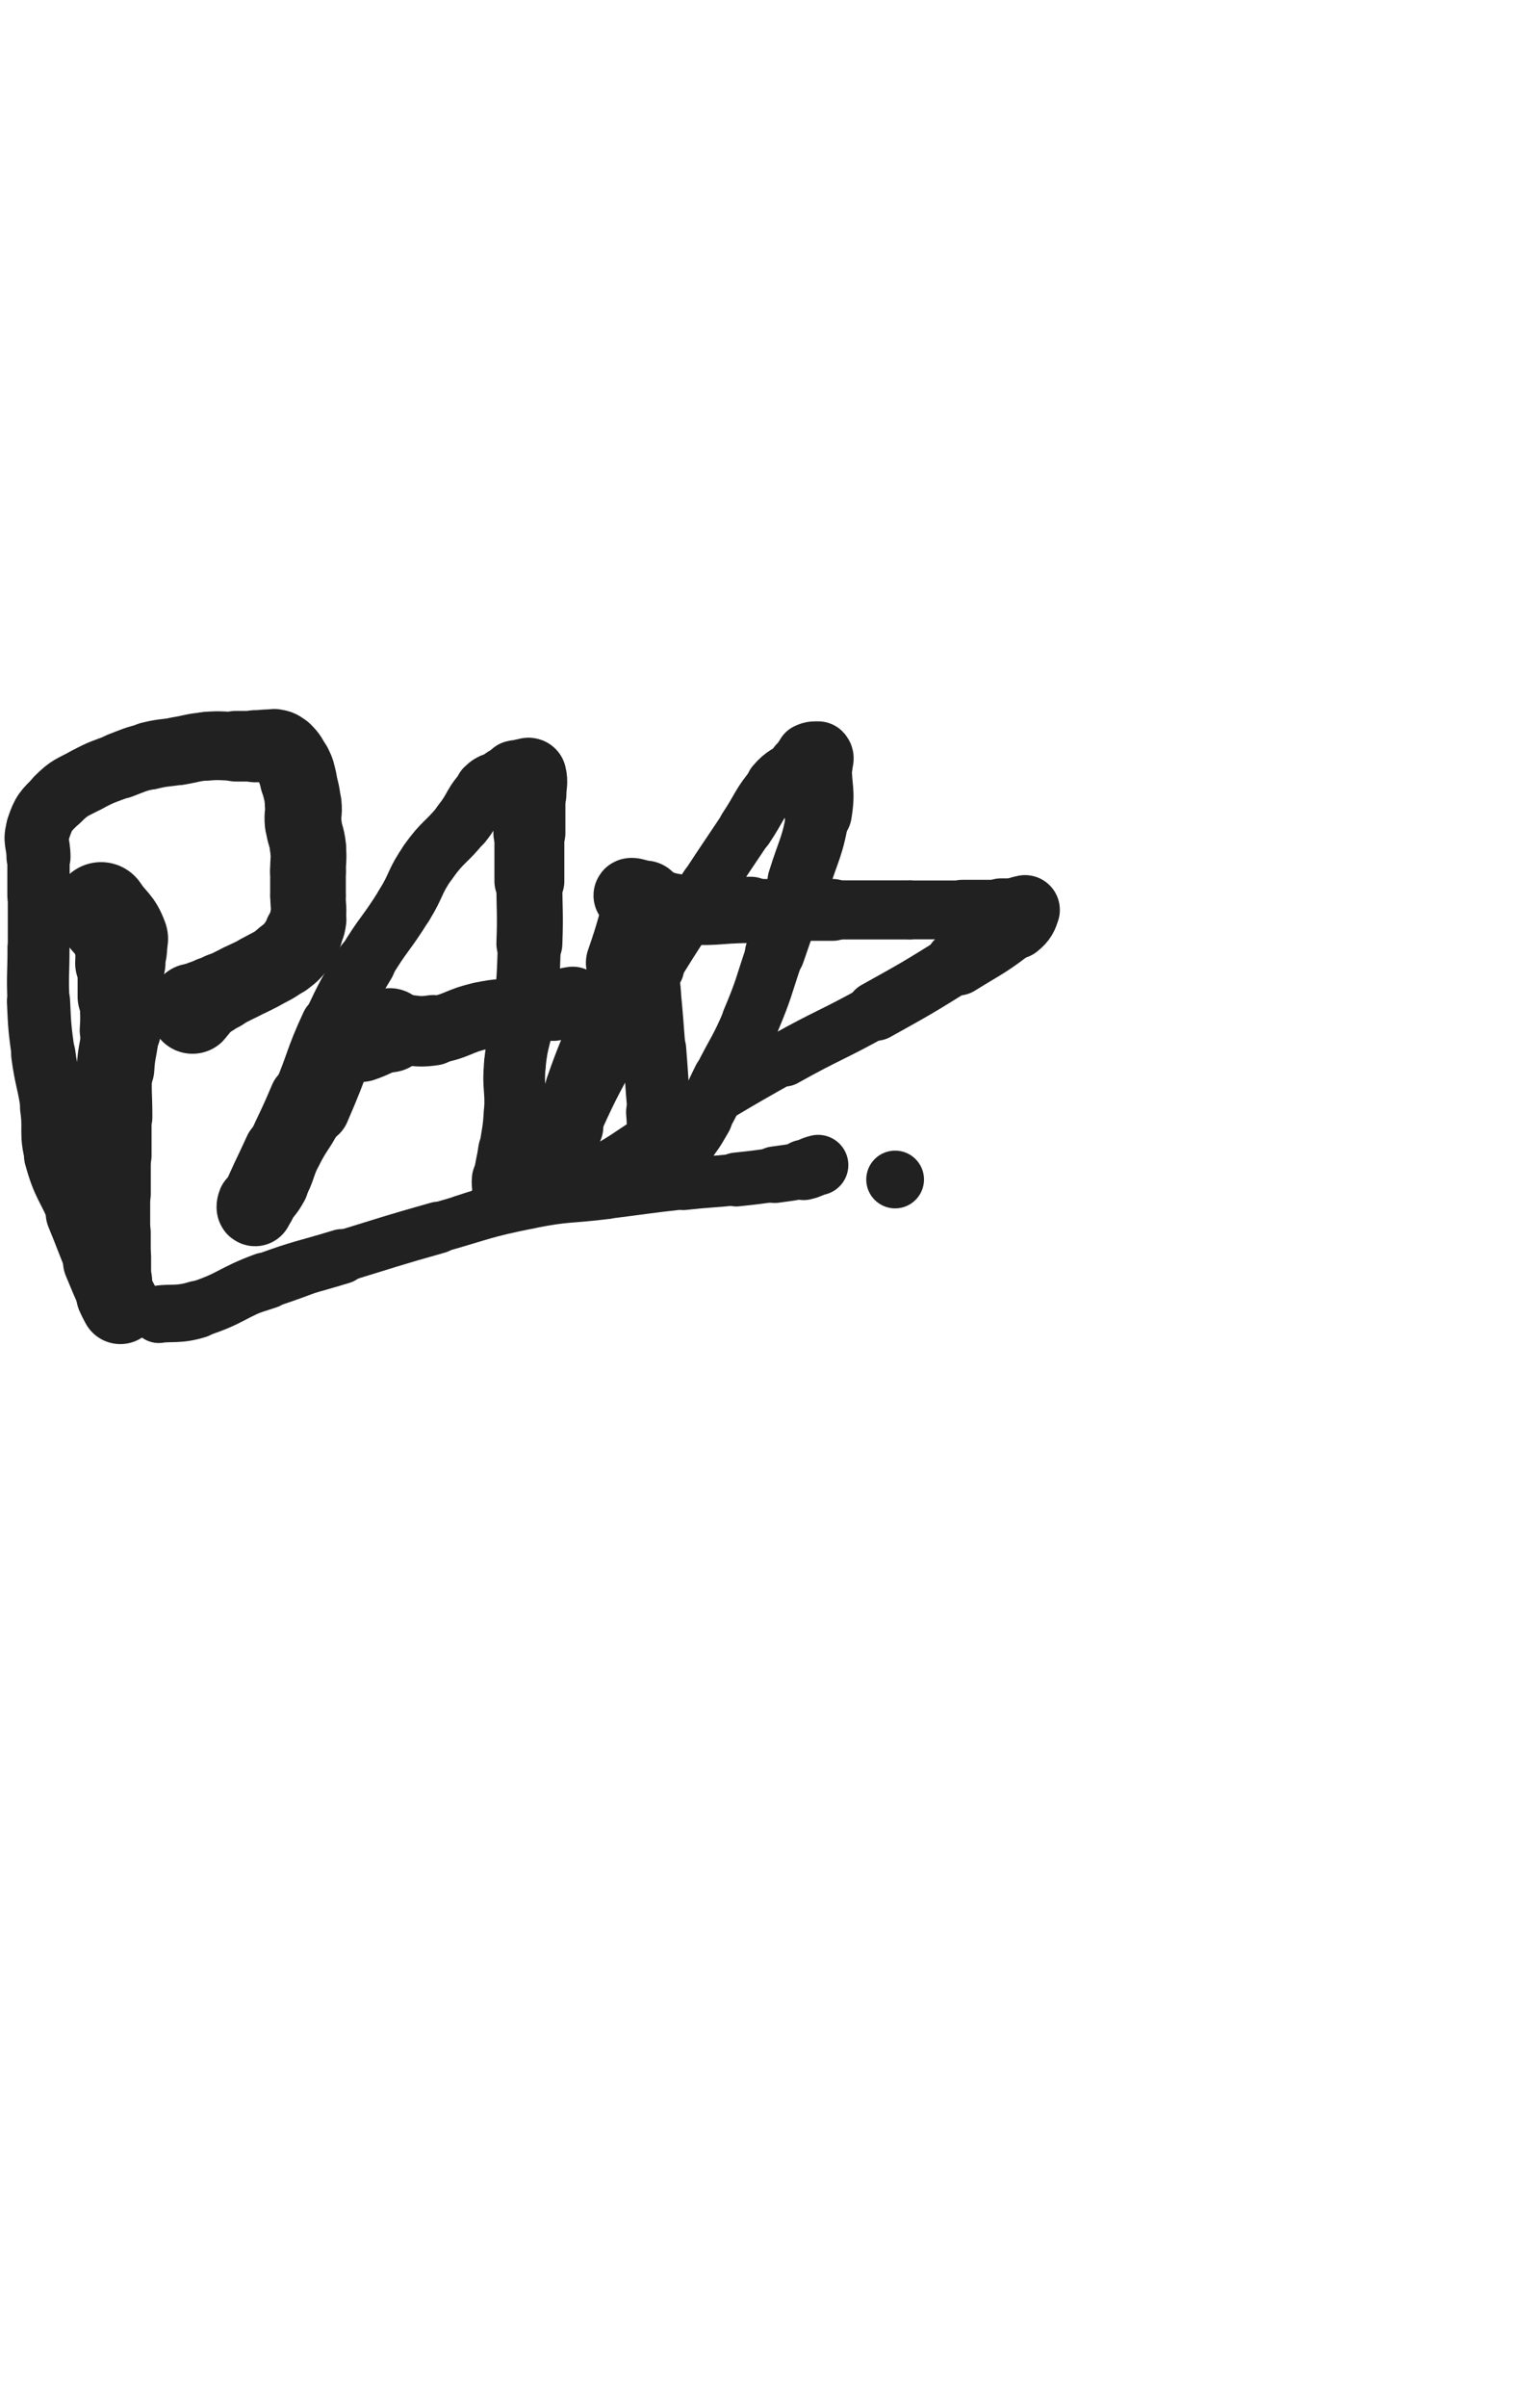 <svg xmlns="http://www.w3.org/2000/svg" xmlns:xlink="http://www.w3.org/1999/xlink" viewBox="0 0 320 500"><path d="M 21.000,189.000 C 23.000,192.000 23.819,191.752 25.000,195.000" stroke-width="19.847" stroke="rgb(33,33,33)" fill="none" stroke-linecap="round"></path><path d="M 25.000,195.000 C 25.819,197.252 25.000,197.500 25.000,200.000" stroke-width="18.772" stroke="rgb(33,33,33)" fill="none" stroke-linecap="round"></path><path d="M 25.000,200.000 C 25.000,203.500 25.000,203.500 25.000,207.000" stroke-width="17.751" stroke="rgb(33,33,33)" fill="none" stroke-linecap="round"></path><path d="M 25.000,207.000 C 25.000,210.500 25.232,210.514 25.000,214.000" stroke-width="16.873" stroke="rgb(33,33,33)" fill="none" stroke-linecap="round"></path><path d="M 25.000,214.000 C 24.732,218.014 24.223,217.983 24.000,222.000" stroke-width="16.136" stroke="rgb(33,33,33)" fill="none" stroke-linecap="round"></path><path d="M 24.000,222.000 C 23.723,226.983 24.000,227.000 24.000,232.000" stroke-width="15.322" stroke="rgb(33,33,33)" fill="none" stroke-linecap="round"></path><path d="M 24.000,232.000 C 24.000,236.000 24.000,236.000 24.000,240.000" stroke-width="14.984" stroke="rgb(33,33,33)" fill="none" stroke-linecap="round"></path><path d="M 24.000,240.000 C 24.000,244.000 24.000,244.000 24.000,248.000" stroke-width="14.662" stroke="rgb(33,33,33)" fill="none" stroke-linecap="round"></path><path d="M 24.000,248.000 C 24.000,252.000 24.000,252.000 24.000,256.000" stroke-width="14.414" stroke="rgb(33,33,33)" fill="none" stroke-linecap="round"></path><path d="M 24.000,256.000 C 24.000,258.500 24.000,258.500 24.000,261.000" stroke-width="14.645" stroke="rgb(33,33,33)" fill="none" stroke-linecap="round"></path><path d="M 24.000,261.000 C 24.000,263.500 24.000,263.500 24.000,266.000" stroke-width="14.795" stroke="rgb(33,33,33)" fill="none" stroke-linecap="round"></path><path d="M 24.000,266.000 C 24.000,267.500 23.714,267.568 24.000,269.000" stroke-width="15.223" stroke="rgb(33,33,33)" fill="none" stroke-linecap="round"></path><path d="M 24.000,269.000 C 24.214,270.068 25.000,271.000 25.000,271.000" stroke-width="15.692" stroke="rgb(33,33,33)" fill="none" stroke-linecap="round"></path><path d="M 25.000,271.000 C 25.000,271.000 24.454,270.021 24.000,269.000" stroke-width="16.372" stroke="rgb(33,33,33)" fill="none" stroke-linecap="round"></path><path d="M 24.000,269.000 C 22.454,265.521 22.450,265.521 21.000,262.000" stroke-width="15.831" stroke="rgb(33,33,33)" fill="none" stroke-linecap="round"></path><path d="M 21.000,262.000 C 18.950,257.021 19.039,256.984 17.000,252.000" stroke-width="15.000" stroke="rgb(33,33,33)" fill="none" stroke-linecap="round"></path><path d="M 17.000,252.000 C 14.539,245.984 13.692,246.204 12.000,240.000" stroke-width="14.038" stroke="rgb(33,33,33)" fill="none" stroke-linecap="round"></path><path d="M 12.000,240.000 C 10.692,235.204 11.710,234.970 11.000,230.000" stroke-width="13.686" stroke="rgb(33,33,33)" fill="none" stroke-linecap="round"></path><path d="M 11.000,230.000 C 10.210,224.470 9.755,224.533 9.000,219.000" stroke-width="13.364" stroke="rgb(33,33,33)" fill="none" stroke-linecap="round"></path><path d="M 9.000,219.000 C 8.255,213.533 8.251,213.511 8.000,208.000" stroke-width="13.131" stroke="rgb(33,33,33)" fill="none" stroke-linecap="round"></path><path d="M 8.000,208.000 C 7.751,202.511 8.000,202.500 8.000,197.000" stroke-width="12.888" stroke="rgb(33,33,33)" fill="none" stroke-linecap="round"></path><path d="M 8.000,197.000 C 8.000,191.500 8.000,191.500 8.000,186.000" stroke-width="12.765" stroke="rgb(33,33,33)" fill="none" stroke-linecap="round"></path><path d="M 8.000,186.000 C 8.000,182.000 8.000,182.000 8.000,178.000" stroke-width="12.954" stroke="rgb(33,33,33)" fill="none" stroke-linecap="round"></path><path d="M 8.000,178.000 C 8.000,175.000 7.092,174.725 8.000,172.000" stroke-width="13.312" stroke="rgb(33,33,33)" fill="none" stroke-linecap="round"></path><path d="M 8.000,172.000 C 9.092,168.725 9.500,168.500 12.000,166.000" stroke-width="13.437" stroke="rgb(33,33,33)" fill="none" stroke-linecap="round"></path><path d="M 12.000,166.000 C 14.500,163.500 14.839,163.702 18.000,162.000" stroke-width="13.586" stroke="rgb(33,33,33)" fill="none" stroke-linecap="round"></path><path d="M 18.000,162.000 C 21.339,160.202 21.449,160.366 25.000,159.000" stroke-width="13.613" stroke="rgb(33,33,33)" fill="none" stroke-linecap="round"></path><path d="M 25.000,159.000 C 27.949,157.866 27.942,157.765 31.000,157.000" stroke-width="13.827" stroke="rgb(33,33,33)" fill="none" stroke-linecap="round"></path><path d="M 31.000,157.000 C 33.942,156.265 34.000,156.500 37.000,156.000" stroke-width="14.071" stroke="rgb(33,33,33)" fill="none" stroke-linecap="round"></path><path d="M 37.000,156.000 C 40.000,155.500 39.979,155.252 43.000,155.000" stroke-width="14.187" stroke="rgb(33,33,33)" fill="none" stroke-linecap="round"></path><path d="M 43.000,155.000 C 45.979,154.752 46.000,155.000 49.000,155.000" stroke-width="14.292" stroke="rgb(33,33,33)" fill="none" stroke-linecap="round"></path><path d="M 49.000,155.000 C 51.000,155.000 51.000,155.000 53.000,155.000" stroke-width="14.668" stroke="rgb(33,33,33)" fill="none" stroke-linecap="round"></path><path d="M 53.000,155.000 C 55.000,155.000 55.076,154.679 57.000,155.000" stroke-width="14.983" stroke="rgb(33,33,33)" fill="none" stroke-linecap="round"></path><path d="M 57.000,155.000 C 58.076,155.179 58.234,155.234 59.000,156.000" stroke-width="15.468" stroke="rgb(33,33,33)" fill="none" stroke-linecap="round"></path><path d="M 59.000,156.000 C 60.234,157.234 60.201,157.402 61.000,159.000" stroke-width="15.701" stroke="rgb(33,33,33)" fill="none" stroke-linecap="round"></path><path d="M 61.000,159.000 C 61.701,160.402 61.617,160.469 62.000,162.000" stroke-width="15.983" stroke="rgb(33,33,33)" fill="none" stroke-linecap="round"></path><path d="M 62.000,162.000 C 62.617,164.469 62.720,164.478 63.000,167.000" stroke-width="15.801" stroke="rgb(33,33,33)" fill="none" stroke-linecap="round"></path><path d="M 63.000,167.000 C 63.220,168.978 62.780,169.022 63.000,171.000" stroke-width="15.949" stroke="rgb(33,33,33)" fill="none" stroke-linecap="round"></path><path d="M 63.000,171.000 C 63.280,173.522 63.748,173.475 64.000,176.000" stroke-width="15.827" stroke="rgb(33,33,33)" fill="none" stroke-linecap="round"></path><path d="M 64.000,176.000 C 64.248,178.475 64.000,178.500 64.000,181.000" stroke-width="15.746" stroke="rgb(33,33,33)" fill="none" stroke-linecap="round"></path><path d="M 64.000,181.000 C 64.000,183.500 64.000,183.500 64.000,186.000" stroke-width="15.726" stroke="rgb(33,33,33)" fill="none" stroke-linecap="round"></path><path d="M 64.000,186.000 C 64.000,188.500 64.306,188.550 64.000,191.000" stroke-width="15.665" stroke="rgb(33,33,33)" fill="none" stroke-linecap="round"></path><path d="M 64.000,191.000 C 63.806,192.550 63.586,192.536 63.000,194.000" stroke-width="15.954" stroke="rgb(33,33,33)" fill="none" stroke-linecap="round"></path><path d="M 63.000,194.000 C 62.586,195.036 62.690,195.137 62.000,196.000" stroke-width="16.308" stroke="rgb(33,33,33)" fill="none" stroke-linecap="round"></path><path d="M 62.000,196.000 C 60.690,197.637 60.685,197.737 59.000,199.000" stroke-width="16.247" stroke="rgb(33,33,33)" fill="none" stroke-linecap="round"></path><path d="M 59.000,199.000 C 56.685,200.737 56.547,200.585 54.000,202.000" stroke-width="15.999" stroke="rgb(33,33,33)" fill="none" stroke-linecap="round"></path><path d="M 54.000,202.000 C 52.047,203.085 52.000,203.000 50.000,204.000" stroke-width="15.964" stroke="rgb(33,33,33)" fill="none" stroke-linecap="round"></path><path d="M 50.000,204.000 C 48.000,205.000 48.000,205.000 46.000,206.000" stroke-width="15.978" stroke="rgb(33,33,33)" fill="none" stroke-linecap="round"></path><path d="M 46.000,206.000 C 45.000,206.500 45.000,206.500 44.000,207.000" stroke-width="16.306" stroke="rgb(33,33,33)" fill="none" stroke-linecap="round"></path><path d="M 44.000,207.000 C 43.000,207.500 42.919,207.387 42.000,208.000" stroke-width="16.601" stroke="rgb(33,33,33)" fill="none" stroke-linecap="round"></path><path d="M 42.000,208.000 C 41.419,208.387 41.586,208.707 41.000,209.000" stroke-width="16.981" stroke="rgb(33,33,33)" fill="none" stroke-linecap="round"></path><path d="M 41.000,209.000 C 40.586,209.207 40.250,208.750 40.000,209.000" stroke-width="17.456" stroke="rgb(33,33,33)" fill="none" stroke-linecap="round"></path><path d="M 40.000,209.000 C 39.750,209.250 40.250,209.750 40.000,210.000" stroke-width="17.766" stroke="rgb(33,33,33)" fill="none" stroke-linecap="round"></path><path d="M 73.000,209.000 C 69.000,219.500 69.458,219.713 65.000,230.000" stroke-width="15.581" stroke="rgb(33,33,33)" fill="none" stroke-linecap="round"></path><path d="M 65.000,230.000 C 62.958,234.713 62.299,234.402 60.000,239.000" stroke-width="14.008" stroke="rgb(33,33,33)" fill="none" stroke-linecap="round"></path><path d="M 60.000,239.000 C 58.299,242.402 58.811,242.680 57.000,246.000" stroke-width="13.949" stroke="rgb(33,33,33)" fill="none" stroke-linecap="round"></path><path d="M 57.000,246.000 C 55.811,248.180 55.559,248.051 54.000,250.000" stroke-width="14.259" stroke="rgb(33,33,33)" fill="none" stroke-linecap="round"></path><path d="M 54.000,250.000 C 53.559,250.551 53.293,251.000 53.000,251.000" stroke-width="14.969" stroke="rgb(33,33,33)" fill="none" stroke-linecap="round"></path><path d="M 53.000,251.000 C 52.793,251.000 52.809,250.459 53.000,250.000" stroke-width="15.714" stroke="rgb(33,33,33)" fill="none" stroke-linecap="round"></path><path d="M 53.000,250.000 C 55.309,244.459 55.500,244.500 58.000,239.000" stroke-width="14.653" stroke="rgb(33,33,33)" fill="none" stroke-linecap="round"></path><path d="M 58.000,239.000 C 60.500,233.500 60.647,233.563 63.000,228.000" stroke-width="13.987" stroke="rgb(33,33,33)" fill="none" stroke-linecap="round"></path><path d="M 63.000,228.000 C 66.147,220.563 65.604,220.315 69.000,213.000" stroke-width="13.079" stroke="rgb(33,33,33)" fill="none" stroke-linecap="round"></path><path d="M 69.000,213.000 C 72.104,206.315 72.206,206.323 76.000,200.000" stroke-width="12.476" stroke="rgb(33,33,33)" fill="none" stroke-linecap="round"></path><path d="M 76.000,200.000 C 79.706,193.823 80.207,194.126 84.000,188.000" stroke-width="12.139" stroke="rgb(33,33,33)" fill="none" stroke-linecap="round"></path><path d="M 84.000,188.000 C 86.707,183.626 86.048,183.182 89.000,179.000" stroke-width="12.175" stroke="rgb(33,33,33)" fill="none" stroke-linecap="round"></path><path d="M 89.000,179.000 C 92.048,174.682 92.684,175.145 96.000,171.000" stroke-width="12.231" stroke="rgb(33,33,33)" fill="none" stroke-linecap="round"></path><path d="M 96.000,171.000 C 98.684,167.645 98.039,166.961 101.000,164.000" stroke-width="12.408" stroke="rgb(33,33,33)" fill="none" stroke-linecap="round"></path><path d="M 101.000,164.000 C 102.539,162.461 103.000,163.000 105.000,162.000" stroke-width="12.995" stroke="rgb(33,33,33)" fill="none" stroke-linecap="round"></path><path d="M 105.000,162.000 C 106.000,161.500 105.944,161.264 107.000,161.000" stroke-width="13.748" stroke="rgb(33,33,33)" fill="none" stroke-linecap="round"></path><path d="M 107.000,161.000 C 107.944,160.764 108.000,161.000 109.000,161.000" stroke-width="14.445" stroke="rgb(33,33,33)" fill="none" stroke-linecap="round"></path><path d="M 109.000,161.000 C 109.500,161.000 109.900,160.600 110.000,161.000" stroke-width="15.188" stroke="rgb(33,33,33)" fill="none" stroke-linecap="round"></path><path d="M 110.000,161.000 C 110.400,162.600 110.000,163.000 110.000,165.000" stroke-width="15.380" stroke="rgb(33,33,33)" fill="none" stroke-linecap="round"></path><path d="M 110.000,165.000 C 110.000,169.000 110.000,169.000 110.000,173.000" stroke-width="14.964" stroke="rgb(33,33,33)" fill="none" stroke-linecap="round"></path><path d="M 110.000,173.000 C 110.000,178.000 110.000,178.000 110.000,183.000" stroke-width="14.529" stroke="rgb(33,33,33)" fill="none" stroke-linecap="round"></path><path d="M 110.000,183.000 C 110.000,189.500 110.240,189.509 110.000,196.000" stroke-width="13.706" stroke="rgb(33,33,33)" fill="none" stroke-linecap="round"></path><path d="M 110.000,196.000 C 109.740,203.009 109.835,203.042 109.000,210.000" stroke-width="13.089" stroke="rgb(33,33,33)" fill="none" stroke-linecap="round"></path><path d="M 109.000,210.000 C 108.335,215.542 107.528,215.457 107.000,221.000" stroke-width="12.837" stroke="rgb(33,33,33)" fill="none" stroke-linecap="round"></path><path d="M 107.000,221.000 C 106.528,225.957 107.277,226.017 107.000,231.000" stroke-width="12.820" stroke="rgb(33,33,33)" fill="none" stroke-linecap="round"></path><path d="M 107.000,231.000 C 106.777,235.017 106.570,235.010 106.000,239.000" stroke-width="12.944" stroke="rgb(33,33,33)" fill="none" stroke-linecap="round"></path><path d="M 106.000,239.000 C 105.570,242.010 105.335,241.986 105.000,245.000" stroke-width="13.295" stroke="rgb(33,33,33)" fill="none" stroke-linecap="round"></path><path d="M 105.000,245.000 C 104.835,246.486 105.340,246.641 105.000,248.000" stroke-width="13.908" stroke="rgb(33,33,33)" fill="none" stroke-linecap="round"></path><path d="M 75.000,216.000 C 78.000,215.000 77.905,214.413 81.000,214.000" stroke-width="17.485" stroke="rgb(33,33,33)" fill="none" stroke-linecap="round"></path><path d="M 81.000,214.000 C 85.405,213.413 85.602,214.694 90.000,214.000" stroke-width="14.635" stroke="rgb(33,33,33)" fill="none" stroke-linecap="round"></path><path d="M 90.000,214.000 C 95.102,213.194 94.922,212.129 100.000,211.000" stroke-width="14.003" stroke="rgb(33,33,33)" fill="none" stroke-linecap="round"></path><path d="M 100.000,211.000 C 103.922,210.129 104.004,210.533 108.000,210.000" stroke-width="14.000" stroke="rgb(33,33,33)" fill="none" stroke-linecap="round"></path><path d="M 108.000,210.000 C 111.504,209.533 111.526,209.632 115.000,209.000" stroke-width="14.008" stroke="rgb(33,33,33)" fill="none" stroke-linecap="round"></path><path d="M 115.000,209.000 C 117.026,208.632 116.974,208.289 119.000,208.000" stroke-width="14.413" stroke="rgb(33,33,33)" fill="none" stroke-linecap="round"></path><path d="M 134.000,187.000 C 132.000,193.500 132.223,193.577 130.000,200.000" stroke-width="16.508" stroke="rgb(33,33,33)" fill="none" stroke-linecap="round"></path><path d="M 130.000,200.000 C 127.723,206.577 127.500,206.500 125.000,213.000" stroke-width="14.115" stroke="rgb(33,33,33)" fill="none" stroke-linecap="round"></path><path d="M 125.000,213.000 C 122.500,219.500 122.286,219.427 120.000,226.000" stroke-width="13.397" stroke="rgb(33,33,33)" fill="none" stroke-linecap="round"></path><path d="M 120.000,226.000 C 118.286,230.927 118.649,231.052 117.000,236.000" stroke-width="13.277" stroke="rgb(33,33,33)" fill="none" stroke-linecap="round"></path><path d="M 117.000,236.000 C 116.149,238.552 115.843,238.470 115.000,241.000" stroke-width="13.613" stroke="rgb(33,33,33)" fill="none" stroke-linecap="round"></path><path d="M 115.000,241.000 C 114.843,241.470 114.843,242.367 115.000,242.000" stroke-width="14.430" stroke="rgb(33,33,33)" fill="none" stroke-linecap="round"></path><path d="M 115.000,242.000 C 116.343,238.867 116.222,237.879 118.000,234.000" stroke-width="14.733" stroke="rgb(33,33,33)" fill="none" stroke-linecap="round"></path><path d="M 118.000,234.000 C 121.722,225.879 121.719,225.848 126.000,218.000" stroke-width="13.410" stroke="rgb(33,33,33)" fill="none" stroke-linecap="round"></path><path d="M 126.000,218.000 C 130.719,209.348 130.819,209.388 136.000,201.000" stroke-width="12.347" stroke="rgb(33,33,33)" fill="none" stroke-linecap="round"></path><path d="M 136.000,201.000 C 141.319,192.388 141.452,192.468 147.000,184.000" stroke-width="11.472" stroke="rgb(33,33,33)" fill="none" stroke-linecap="round"></path><path d="M 147.000,184.000 C 150.952,177.968 151.000,178.000 155.000,172.000" stroke-width="11.365" stroke="rgb(33,33,33)" fill="none" stroke-linecap="round"></path><path d="M 155.000,172.000 C 158.000,167.500 157.545,167.083 161.000,163.000" stroke-width="11.554" stroke="rgb(33,33,33)" fill="none" stroke-linecap="round"></path><path d="M 161.000,163.000 C 163.045,160.583 163.572,161.081 166.000,159.000" stroke-width="12.038" stroke="rgb(33,33,33)" fill="none" stroke-linecap="round"></path><path d="M 166.000,159.000 C 167.072,158.081 166.828,157.586 168.000,157.000" stroke-width="12.824" stroke="rgb(33,33,33)" fill="none" stroke-linecap="round"></path><path d="M 168.000,157.000 C 168.828,156.586 169.500,156.500 170.000,157.000" stroke-width="13.620" stroke="rgb(33,33,33)" fill="none" stroke-linecap="round"></path><path d="M 170.000,157.000 C 170.500,157.500 170.000,158.000 170.000,159.000" stroke-width="14.332" stroke="rgb(33,33,33)" fill="none" stroke-linecap="round"></path><path d="M 170.000,159.000 C 170.000,164.000 170.814,164.114 170.000,169.000" stroke-width="13.985" stroke="rgb(33,33,33)" fill="none" stroke-linecap="round"></path><path d="M 170.000,169.000 C 168.814,176.114 168.157,176.049 166.000,183.000" stroke-width="13.043" stroke="rgb(33,33,33)" fill="none" stroke-linecap="round"></path><path d="M 166.000,183.000 C 163.657,190.549 163.577,190.527 161.000,198.000" stroke-width="12.438" stroke="rgb(33,33,33)" fill="none" stroke-linecap="round"></path><path d="M 161.000,198.000 C 158.577,205.027 158.891,205.167 156.000,212.000" stroke-width="12.073" stroke="rgb(33,33,33)" fill="none" stroke-linecap="round"></path><path d="M 156.000,212.000 C 153.391,218.167 153.000,218.000 150.000,224.000" stroke-width="11.914" stroke="rgb(33,33,33)" fill="none" stroke-linecap="round"></path><path d="M 150.000,224.000 C 148.000,228.000 148.215,228.125 146.000,232.000" stroke-width="12.114" stroke="rgb(33,33,33)" fill="none" stroke-linecap="round"></path><path d="M 146.000,232.000 C 144.215,235.125 144.155,235.127 142.000,238.000" stroke-width="12.484" stroke="rgb(33,33,33)" fill="none" stroke-linecap="round"></path><path d="M 142.000,238.000 C 141.155,239.127 141.172,239.414 140.000,240.000" stroke-width="13.227" stroke="rgb(33,33,33)" fill="none" stroke-linecap="round"></path><path d="M 140.000,240.000 C 139.172,240.414 138.271,240.814 138.000,240.000" stroke-width="13.968" stroke="rgb(33,33,33)" fill="none" stroke-linecap="round"></path><path d="M 138.000,240.000 C 136.771,236.314 137.410,235.508 137.000,231.000" stroke-width="13.810" stroke="rgb(33,33,33)" fill="none" stroke-linecap="round"></path><path d="M 137.000,231.000 C 136.410,224.508 136.520,224.498 136.000,218.000" stroke-width="13.183" stroke="rgb(33,33,33)" fill="none" stroke-linecap="round"></path><path d="M 136.000,218.000 C 135.520,211.998 135.571,211.993 135.000,206.000" stroke-width="12.894" stroke="rgb(33,33,33)" fill="none" stroke-linecap="round"></path><path d="M 135.000,206.000 C 134.571,201.493 134.598,201.486 134.000,197.000" stroke-width="12.956" stroke="rgb(33,33,33)" fill="none" stroke-linecap="round"></path><path d="M 134.000,197.000 C 133.598,193.986 133.596,193.980 133.000,191.000" stroke-width="13.306" stroke="rgb(33,33,33)" fill="none" stroke-linecap="round"></path><path d="M 133.000,191.000 C 132.596,188.980 132.745,188.862 132.000,187.000" stroke-width="13.784" stroke="rgb(33,33,33)" fill="none" stroke-linecap="round"></path><path d="M 132.000,187.000 C 131.745,186.362 131.000,186.293 131.000,186.000" stroke-width="14.558" stroke="rgb(33,33,33)" fill="none" stroke-linecap="round"></path><path d="M 131.000,186.000 C 131.000,185.793 131.523,185.857 132.000,186.000" stroke-width="15.352" stroke="rgb(33,33,33)" fill="none" stroke-linecap="round"></path><path d="M 132.000,186.000 C 136.523,187.357 136.351,188.419 141.000,189.000" stroke-width="14.815" stroke="rgb(33,33,33)" fill="none" stroke-linecap="round"></path><path d="M 141.000,189.000 C 148.351,189.919 148.500,189.000 156.000,189.000" stroke-width="13.776" stroke="rgb(33,33,33)" fill="none" stroke-linecap="round"></path><path d="M 156.000,189.000 C 164.500,189.000 164.500,189.000 173.000,189.000" stroke-width="12.849" stroke="rgb(33,33,33)" fill="none" stroke-linecap="round"></path><path d="M 173.000,189.000 C 181.000,189.000 181.000,189.000 189.000,189.000" stroke-width="12.280" stroke="rgb(33,33,33)" fill="none" stroke-linecap="round"></path><path d="M 189.000,189.000 C 194.500,189.000 194.500,189.000 200.000,189.000" stroke-width="12.223" stroke="rgb(33,33,33)" fill="none" stroke-linecap="round"></path><path d="M 200.000,189.000 C 204.000,189.000 204.000,189.000 208.000,189.000" stroke-width="12.504" stroke="rgb(33,33,33)" fill="none" stroke-linecap="round"></path><path d="M 208.000,189.000 C 210.000,189.000 210.000,189.000 212.000,189.000" stroke-width="13.102" stroke="rgb(33,33,33)" fill="none" stroke-linecap="round"></path><path d="M 212.000,189.000 C 212.500,189.000 213.109,188.674 213.000,189.000" stroke-width="13.983" stroke="rgb(33,33,33)" fill="none" stroke-linecap="round"></path><path d="M 213.000,189.000 C 212.609,190.174 212.400,190.900 211.000,192.000" stroke-width="14.454" stroke="rgb(33,33,33)" fill="none" stroke-linecap="round"></path><path d="M 211.000,192.000 C 205.400,196.400 205.124,196.199 199.000,200.000" stroke-width="13.586" stroke="rgb(33,33,33)" fill="none" stroke-linecap="round"></path><path d="M 199.000,200.000 C 190.624,205.199 190.618,205.212 182.000,210.000" stroke-width="12.356" stroke="rgb(33,33,33)" fill="none" stroke-linecap="round"></path><path d="M 182.000,210.000 C 172.618,215.212 172.372,214.769 163.000,220.000" stroke-width="11.379" stroke="rgb(33,33,33)" fill="none" stroke-linecap="round"></path><path d="M 163.000,220.000 C 150.872,226.769 151.010,227.017 139.000,234.000" stroke-width="10.382" stroke="rgb(33,33,33)" fill="none" stroke-linecap="round"></path><path d="M 139.000,234.000 C 129.510,239.517 129.989,240.586 120.000,245.000" stroke-width="10.031" stroke="rgb(33,33,33)" fill="none" stroke-linecap="round"></path><path d="M 120.000,245.000 C 108.489,250.086 108.000,249.000 96.000,253.000" stroke-width="9.502" stroke="rgb(33,33,33)" fill="none" stroke-linecap="round"></path><path d="M 96.000,253.000 C 85.500,256.500 85.445,256.344 75.000,260.000" stroke-width="9.352" stroke="rgb(33,33,33)" fill="none" stroke-linecap="round"></path><path d="M 75.000,260.000 C 65.445,263.344 65.598,263.801 56.000,267.000" stroke-width="9.266" stroke="rgb(33,33,33)" fill="none" stroke-linecap="round"></path><path d="M 56.000,267.000 C 49.098,269.301 49.000,269.000 42.000,271.000" stroke-width="9.554" stroke="rgb(33,33,33)" fill="none" stroke-linecap="round"></path><path d="M 42.000,271.000 C 38.500,272.000 38.530,272.216 35.000,273.000" stroke-width="10.220" stroke="rgb(33,33,33)" fill="none" stroke-linecap="round"></path><path d="M 35.000,273.000 C 34.030,273.216 32.404,273.099 33.000,273.000" stroke-width="11.187" stroke="rgb(33,33,33)" fill="none" stroke-linecap="round"></path><path d="M 33.000,273.000 C 35.404,272.599 37.193,273.211 41.000,272.000" stroke-width="11.933" stroke="rgb(33,33,33)" fill="none" stroke-linecap="round"></path><path d="M 41.000,272.000 C 48.193,269.711 47.859,268.618 55.000,266.000" stroke-width="11.660" stroke="rgb(33,33,33)" fill="none" stroke-linecap="round"></path><path d="M 55.000,266.000 C 62.859,263.118 62.984,263.449 71.000,261.000" stroke-width="11.404" stroke="rgb(33,33,33)" fill="none" stroke-linecap="round"></path><path d="M 71.000,261.000 C 80.984,257.949 80.953,257.834 91.000,255.000" stroke-width="10.763" stroke="rgb(33,33,33)" fill="none" stroke-linecap="round"></path><path d="M 91.000,255.000 C 100.453,252.334 100.388,251.922 110.000,250.000" stroke-width="10.458" stroke="rgb(33,33,33)" fill="none" stroke-linecap="round"></path><path d="M 110.000,250.000 C 117.888,248.422 118.000,249.000 126.000,248.000" stroke-width="10.445" stroke="rgb(33,33,33)" fill="none" stroke-linecap="round"></path><path d="M 126.000,248.000 C 134.000,247.000 133.988,246.890 142.000,246.000" stroke-width="10.371" stroke="rgb(33,33,33)" fill="none" stroke-linecap="round"></path><path d="M 142.000,246.000 C 147.488,245.390 147.508,245.578 153.000,245.000" stroke-width="10.703" stroke="rgb(33,33,33)" fill="none" stroke-linecap="round"></path><path d="M 153.000,245.000 C 157.008,244.578 157.010,244.570 161.000,244.000" stroke-width="11.197" stroke="rgb(33,33,33)" fill="none" stroke-linecap="round"></path><path d="M 161.000,244.000 C 164.010,243.570 164.039,243.658 167.000,243.000" stroke-width="11.754" stroke="rgb(33,33,33)" fill="none" stroke-linecap="round"></path><path d="M 167.000,243.000 C 168.539,242.658 168.481,242.380 170.000,242.000" stroke-width="12.551" stroke="rgb(33,33,33)" fill="none" stroke-linecap="round"></path><circle r="6" cx="186" cy="245" fill="rgb(33,33,33)"></circle></svg>